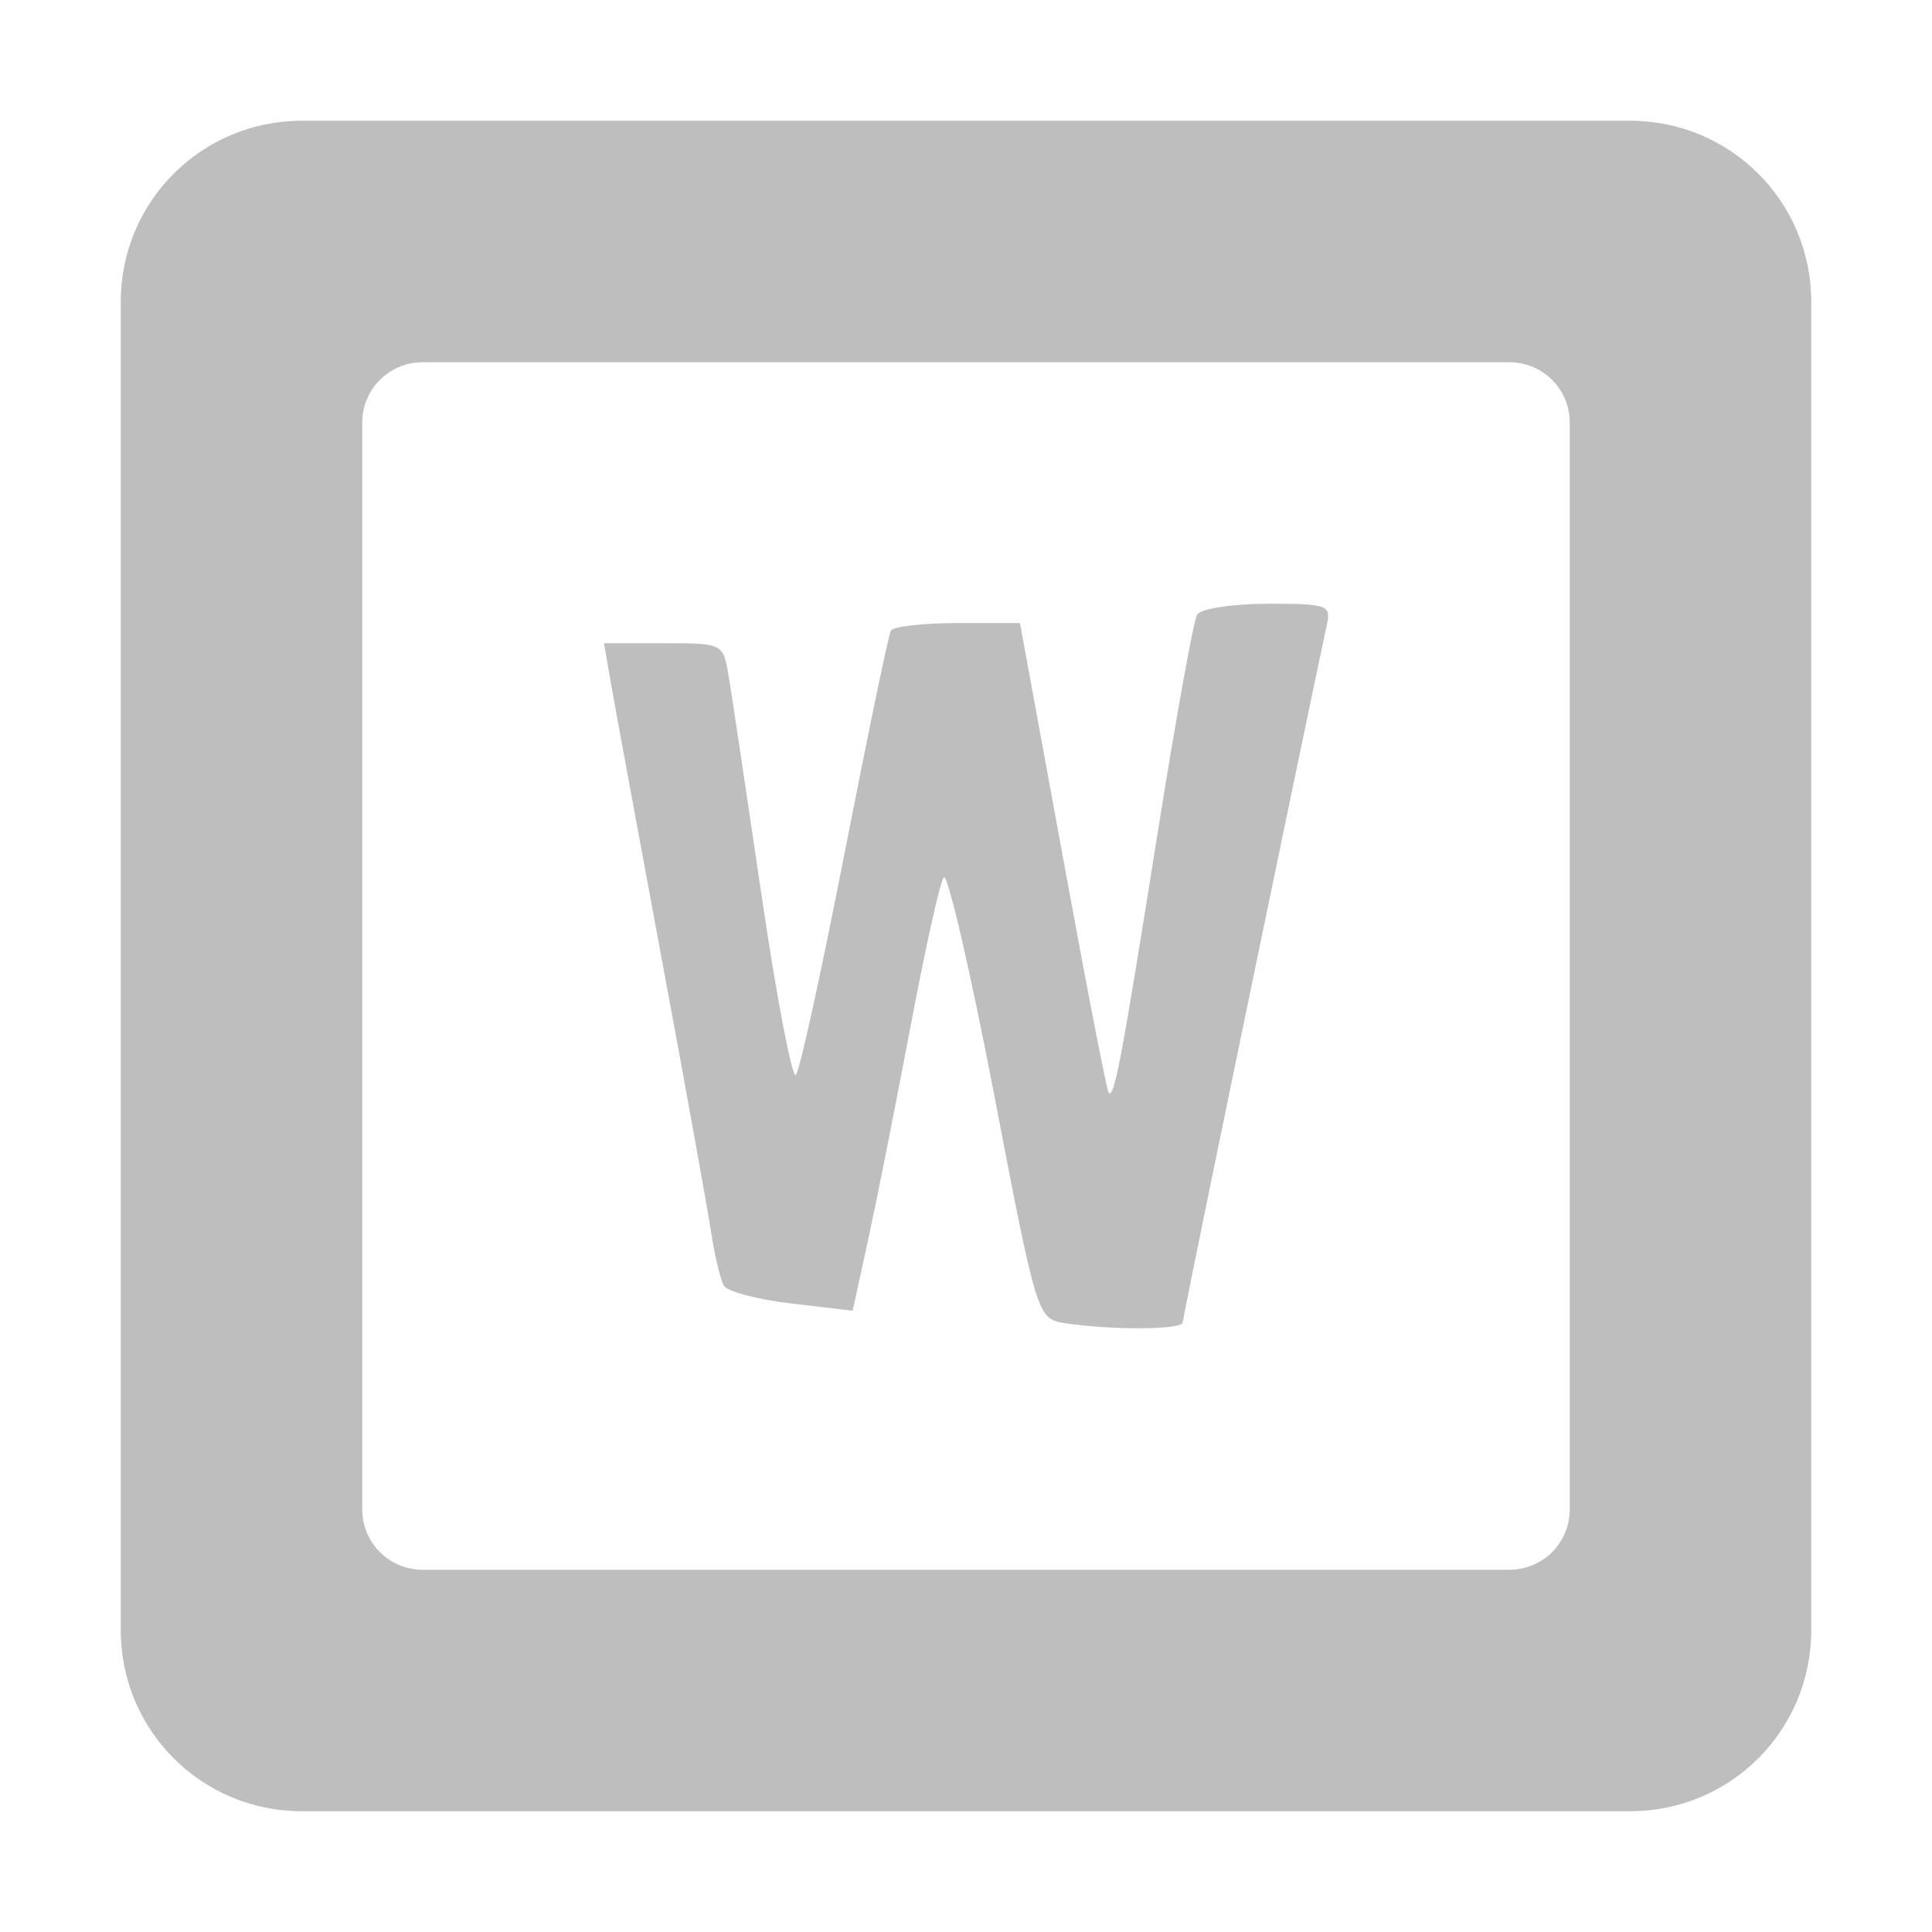 <?xml version="1.0" encoding="UTF-8"?>
<svg width="16" height="16" version="1.1" xmlns="http://www.w3.org/2000/svg">
 <path d="m2.5 1c-0.831 0-1.5 0.669-1.5 1.5v11c0 0.831 0.669 1.5 1.5 1.5h11c0.831 0 1.5-0.669 1.5-1.5v-11c0-0.831-0.669-1.5-1.5-1.5h-11zm1 2h9c0.277 0 0.5 0.223 0.5 0.5v9c0 0.277-0.223 0.5-0.5 0.5h-9c-0.277 0-0.5-0.223-0.5-0.5v-9c0-0.277 0.223-0.5 0.5-0.5zm7 2c-0.292 0-0.556 0.041-0.586 0.09-0.03 0.049-0.179 0.878-0.332 1.84-0.293 1.84-0.354 2.17-0.4 2.12-0.016-0.017-0.187-0.899-0.381-1.96l-0.354-1.93h-0.516c-0.283 0-0.532 0.028-0.553 0.062-0.02 0.035-0.192 0.865-0.383 1.84-0.191 0.978-0.373 1.81-0.404 1.84s-0.158-0.632-0.283-1.48c-0.125-0.85-0.248-1.67-0.273-1.82-0.046-0.275-0.046-0.275-0.539-0.275h-0.494l0.055 0.318c0.03 0.175 0.218 1.19 0.418 2.27 0.2 1.07 0.387 2.11 0.416 2.3s0.076 0.386 0.105 0.434c0.029 0.047 0.28 0.114 0.559 0.146l0.506 0.06 0.127-0.58c0.069-0.318 0.227-1.11 0.35-1.76 0.123-0.652 0.248-1.22 0.279-1.25s0.218 0.771 0.414 1.79c0.349 1.82 0.361 1.86 0.568 1.9 0.391 0.062 0.996 0.06 0.996-0.004 6e-4 -0.054 1.07-5.21 1.19-5.76 0.041-0.183 0.021-0.191-0.488-0.191z" fill="#bebebe"/>
</svg>
